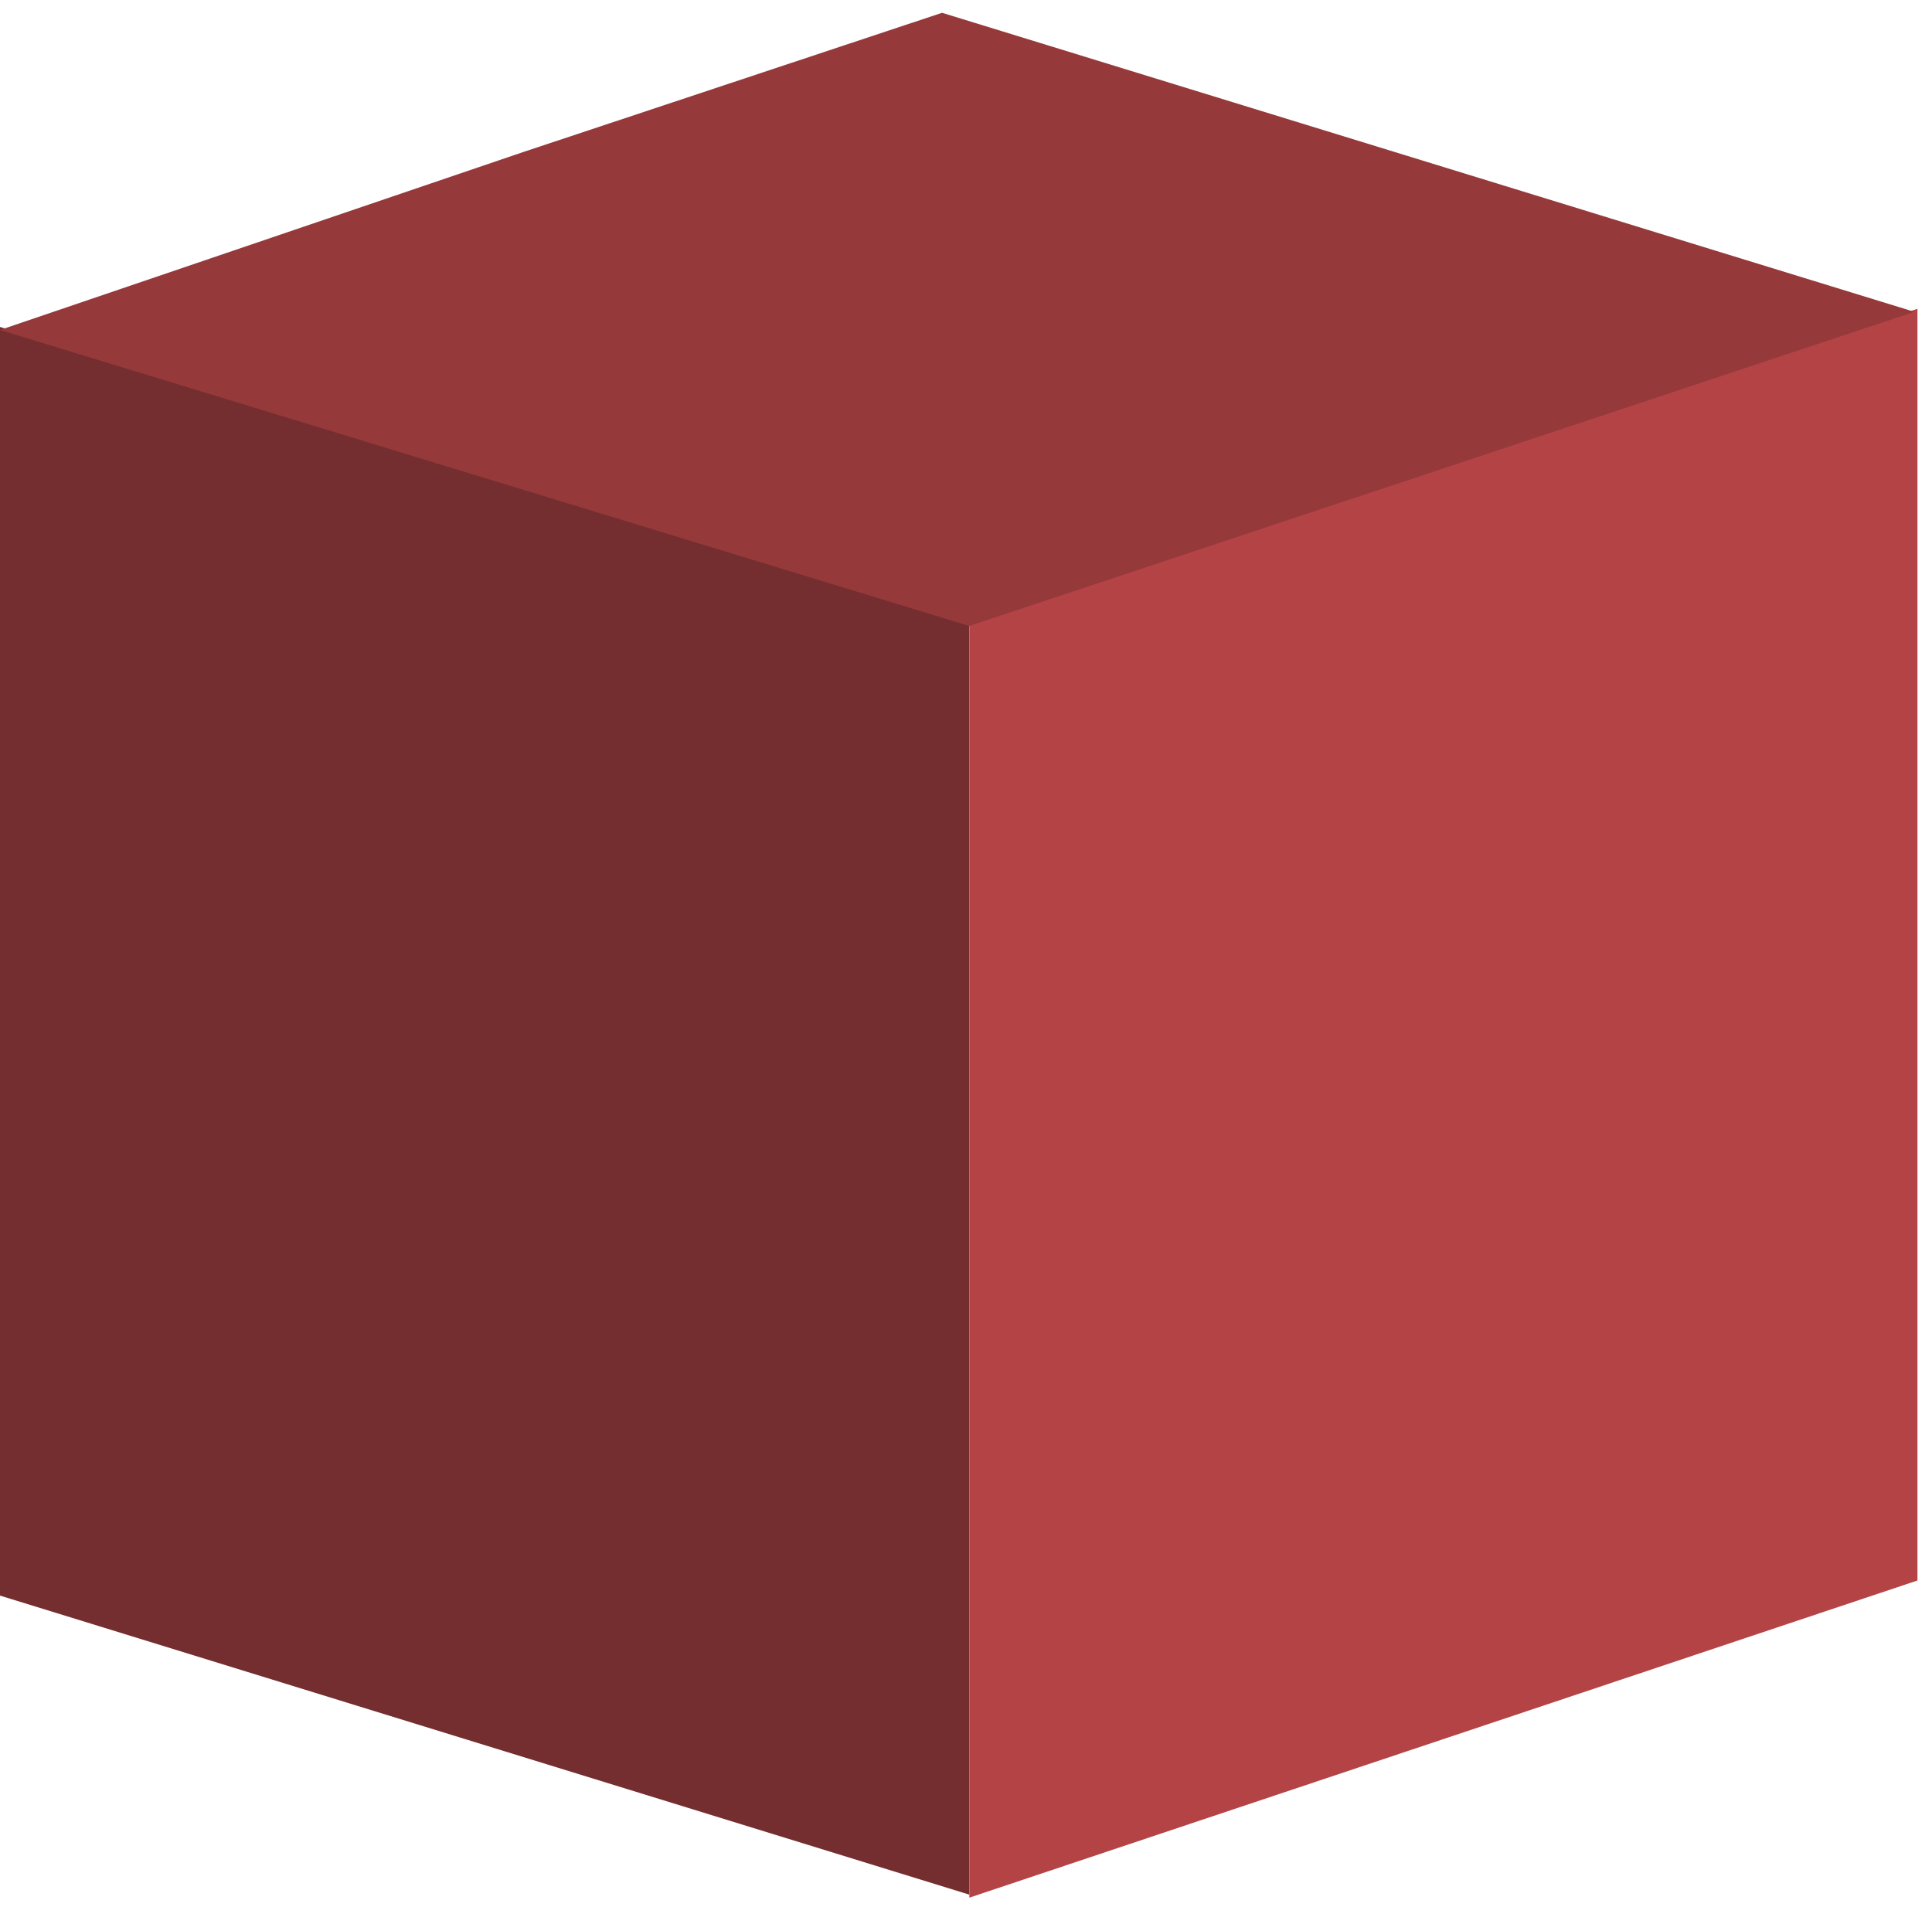 <svg width="77" height="76" viewBox="0 0 77 76" fill="none" xmlns="http://www.w3.org/2000/svg">
<path d="M0 13.032L38.633 24.832L38.633 75.522L0 63.602L0 13.032Z" fill="#752E2F"/>
<path d="M38.633 24.832L76.42 12.31V63L38.633 75.642L38.633 24.832Z" fill="#B44346"/>
<path d="M20.886 6.049L37.546 0.51L76.299 12.43L38.633 24.952L0 13.153L20.886 6.049Z" fill="#96393B"/>
</svg>
